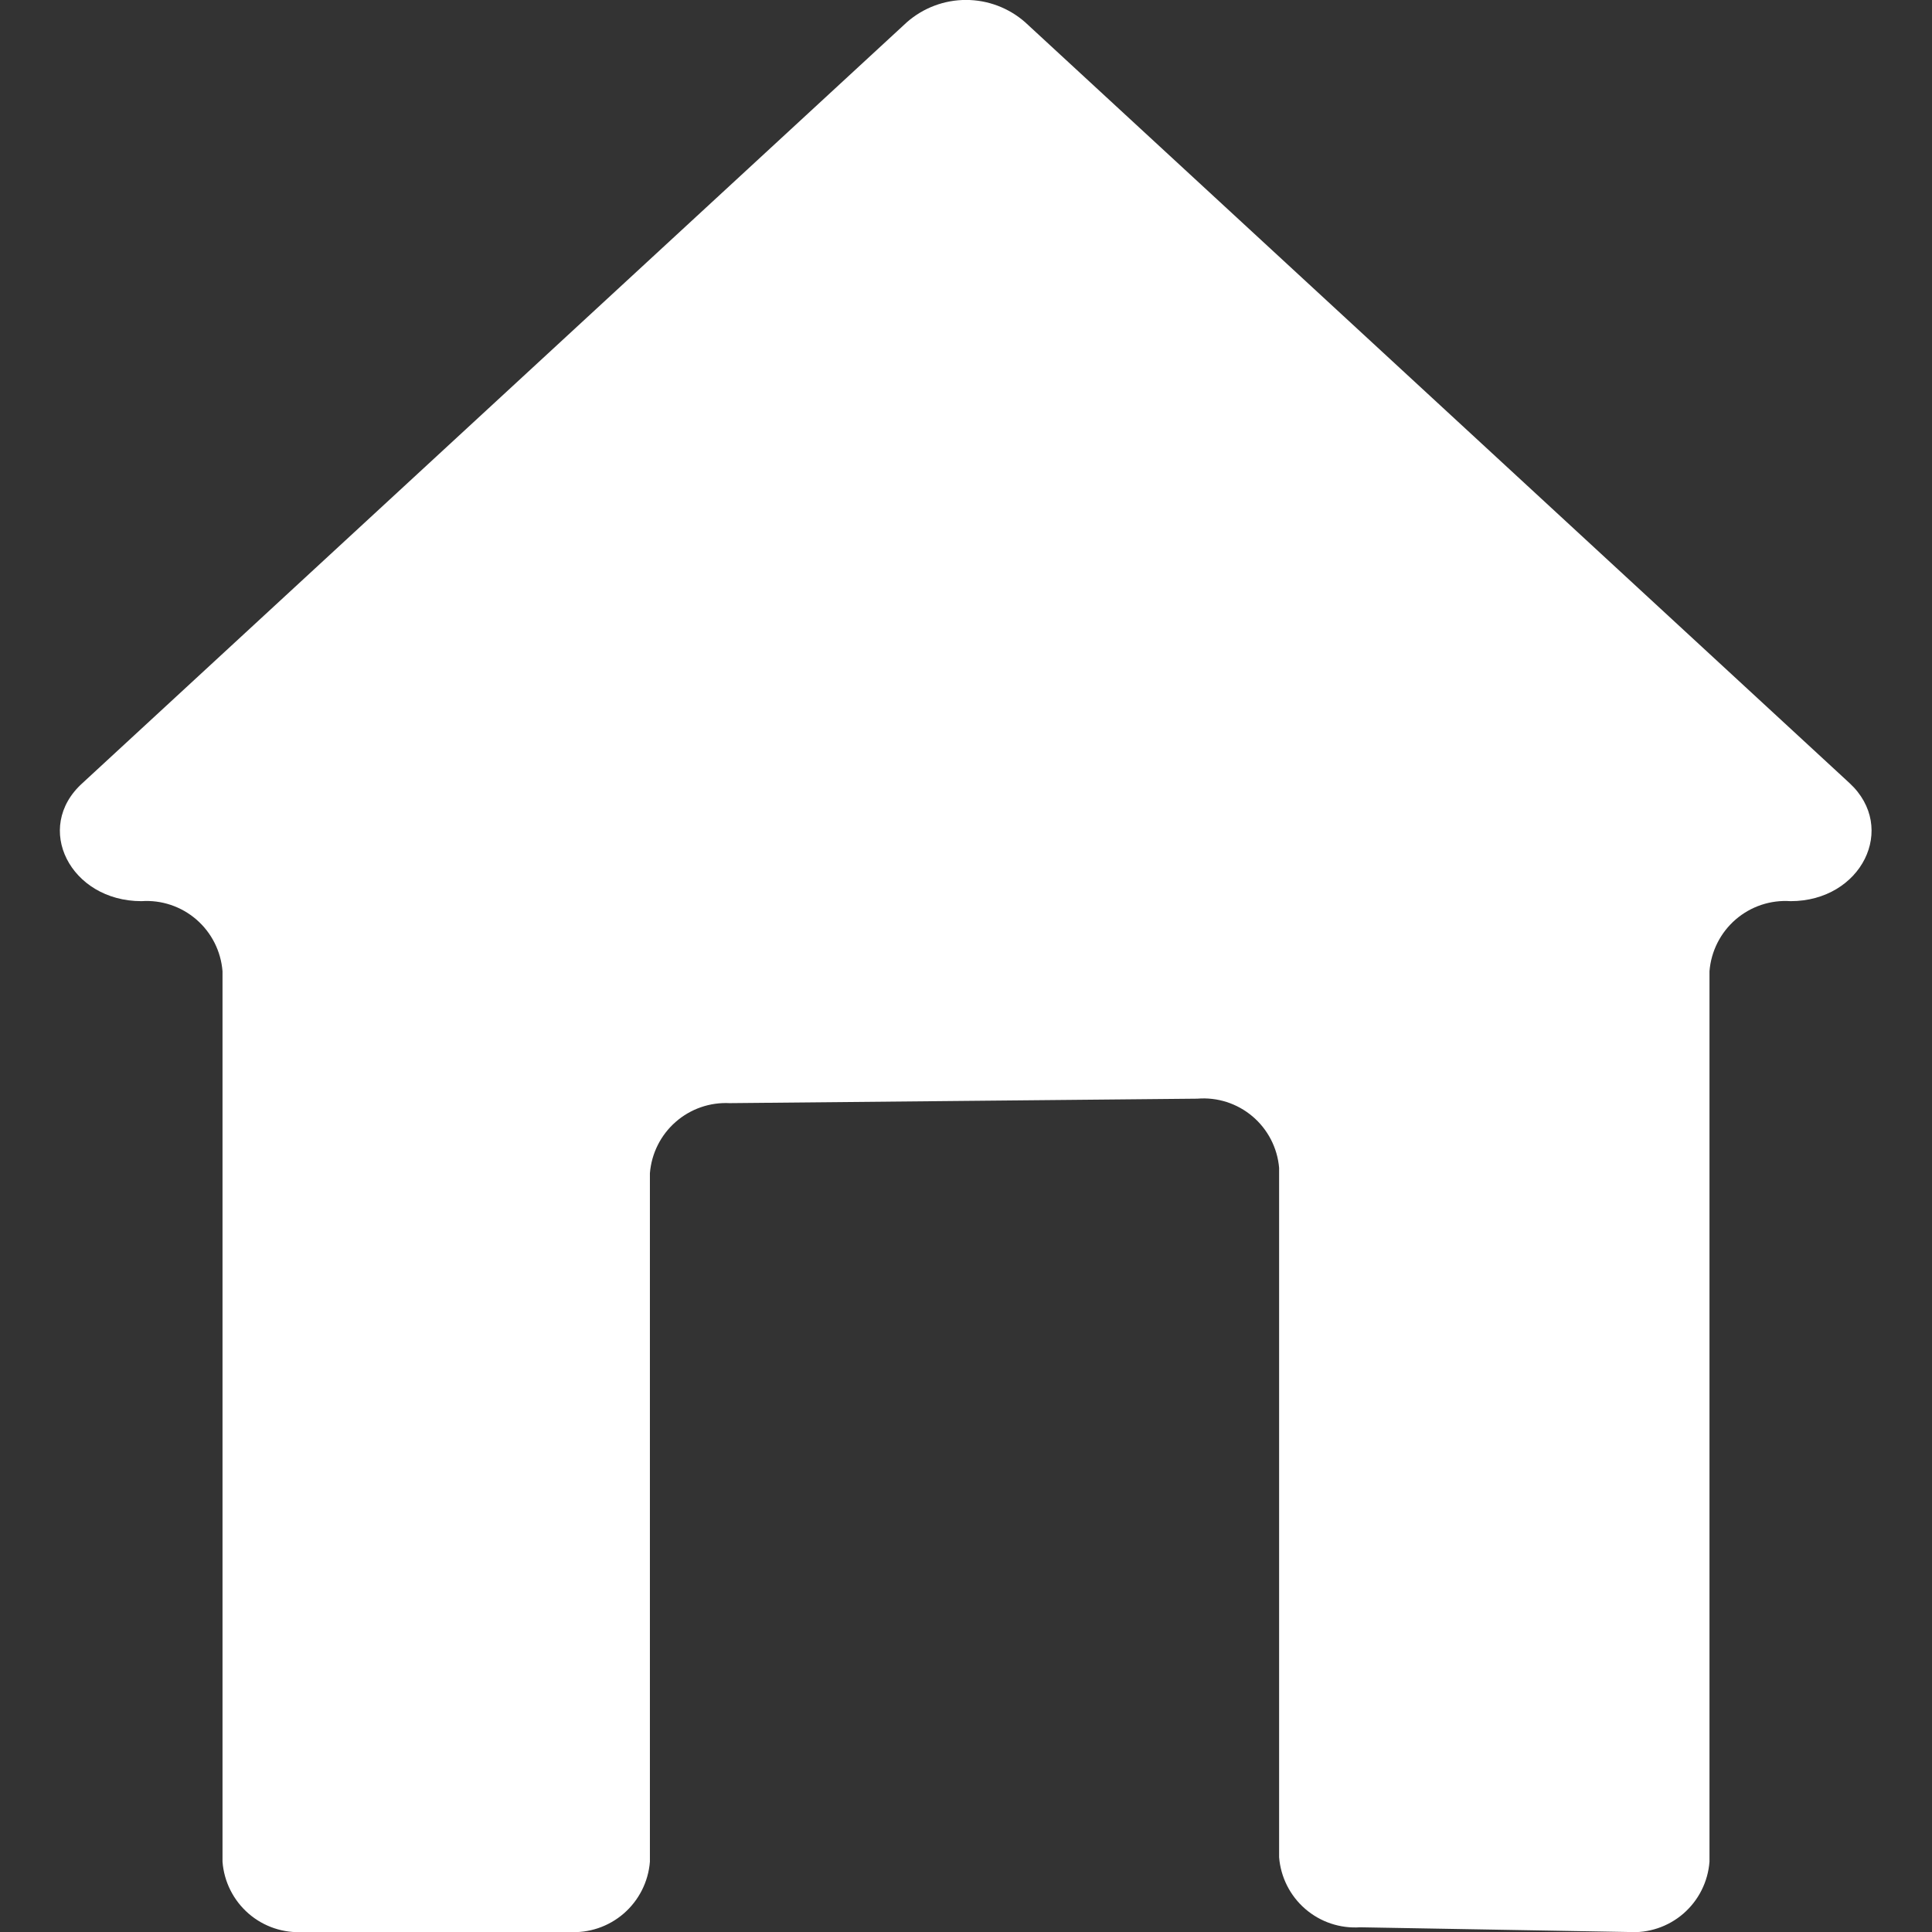 <svg width="64" height="64" viewBox="0 0 64 64" fill="none" xmlns="http://www.w3.org/2000/svg">
<rect x="0" y="0" width="64" height="64" fill="#333333" stroke="none"/>
<g clip-path="url(#clip0_406_21)">
<path d="M61.269 25.942L33.955 0.733C33.413 0.259 32.719 -0.002 32 -0.002C31.281 -0.002 30.587 0.259 30.045 0.733L2.731 25.942C1.088 27.424 2.337 29.852 4.685 29.852C5.348 29.806 6.001 30.025 6.504 30.459C7.007 30.894 7.318 31.509 7.371 32.173V61.671C7.421 62.336 7.732 62.953 8.235 63.39C8.738 63.826 9.393 64.045 10.056 64H18.844C19.507 64.043 20.16 63.823 20.663 63.387C21.165 62.951 21.477 62.335 21.529 61.671V38.864C21.582 38.208 21.887 37.599 22.381 37.166C22.875 36.732 23.518 36.509 24.174 36.543L39.662 36.395C40.324 36.34 40.98 36.55 41.488 36.979C41.996 37.408 42.314 38.02 42.372 38.683V61.523C42.425 62.186 42.736 62.802 43.239 63.236C43.742 63.671 44.395 63.889 45.058 63.844L53.944 64C54.607 64.045 55.262 63.826 55.765 63.39C56.268 62.953 56.579 62.336 56.629 61.671V32.173C56.682 31.509 56.993 30.894 57.496 30.459C57.999 30.025 58.652 29.806 59.315 29.852V29.852C61.663 29.852 62.87 27.424 61.269 25.942Z" fill="white"/>
</g>
<defs>
<clipPath id="clip0_406_21">
<rect width="64" height="64" fill="white"/>
</clipPath>
</defs>
</svg>
